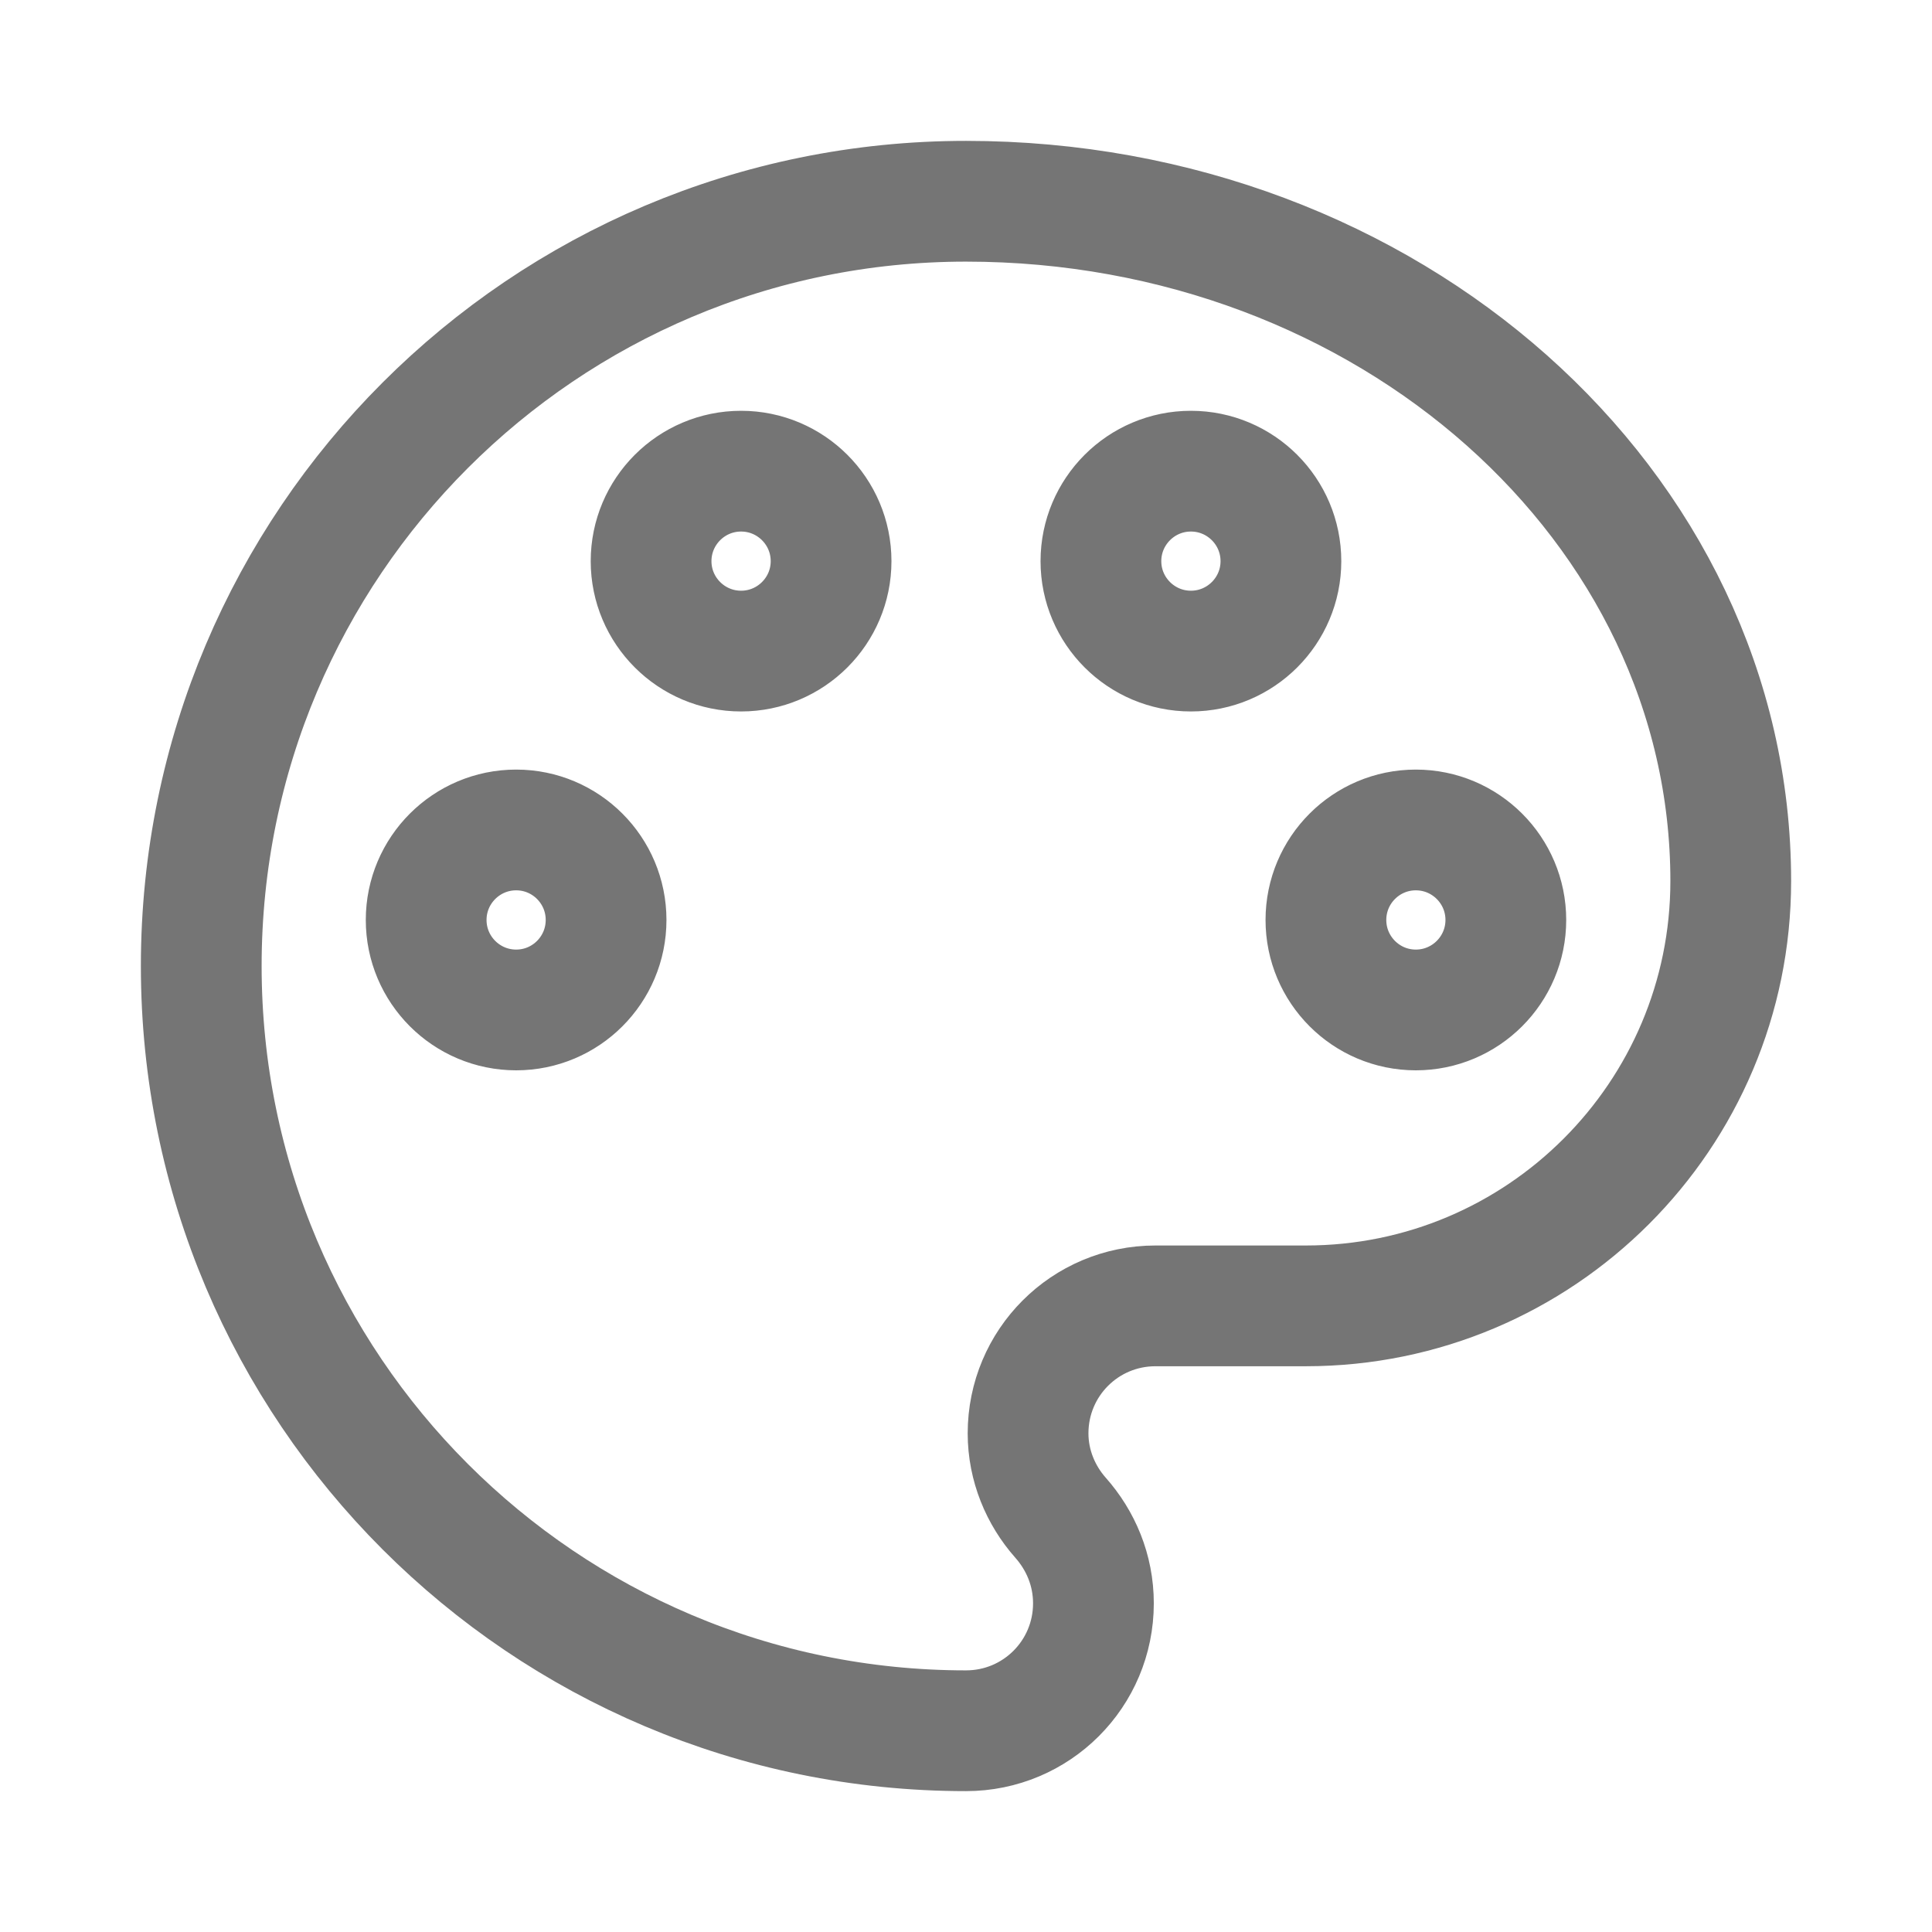 <svg xmlns="http://www.w3.org/2000/svg" fill-rule="evenodd" stroke-linejoin="round" stroke-miterlimit="1.414" clip-rule="evenodd" viewBox="0 0 24 24">
  <path
  fill="none" 
  stroke="#757575"
  stroke-width="1.5" 
  d="M12 2.5c-5.246 0-9.5 4.254-9.5 9.5s4.254 9.5 9.5 9.5c.876
  0 1.583-.707 1.583-1.583 0-.412-.158-.781-.411-1.066-.243-.275-.401-.644-.401-1.045
  0-.877.707-1.584 1.583-1.584h1.868c2.914 0 5.278-2.364 5.278-5.278C21.5 
  6.279 17.246 2.5 12 2.5z M5.294 11.428c0-.617.501-1.118 1.118-1.118.617 
  0 1.117.501 1.117 1.118 0 .617-.5 1.118-1.117 1.118s-1.118-.501-1.118-1.118zM8.088 
  6.971c0-.617.501-1.118 1.118-1.118.617 0 1.118.501 1.118 1.118 0 .616-.501 1.117-1.118
  1.117-.617 0-1.118-.501-1.118-1.117zM13.676 6.971c0-.617.501-1.118
  1.118-1.118.617 0 1.118.501 1.118 1.118 0 .616-.501 1.117-1.118 
  1.117-.617 0-1.118-.501-1.118-1.117zM16.471 11.428c0-.617.5-1.118
  1.117-1.118s1.118.501 1.118 1.118c0 .617-.501 1.118-1.118 1.118-.617
  0-1.117-.501-1.117-1.118z"/>
</svg>